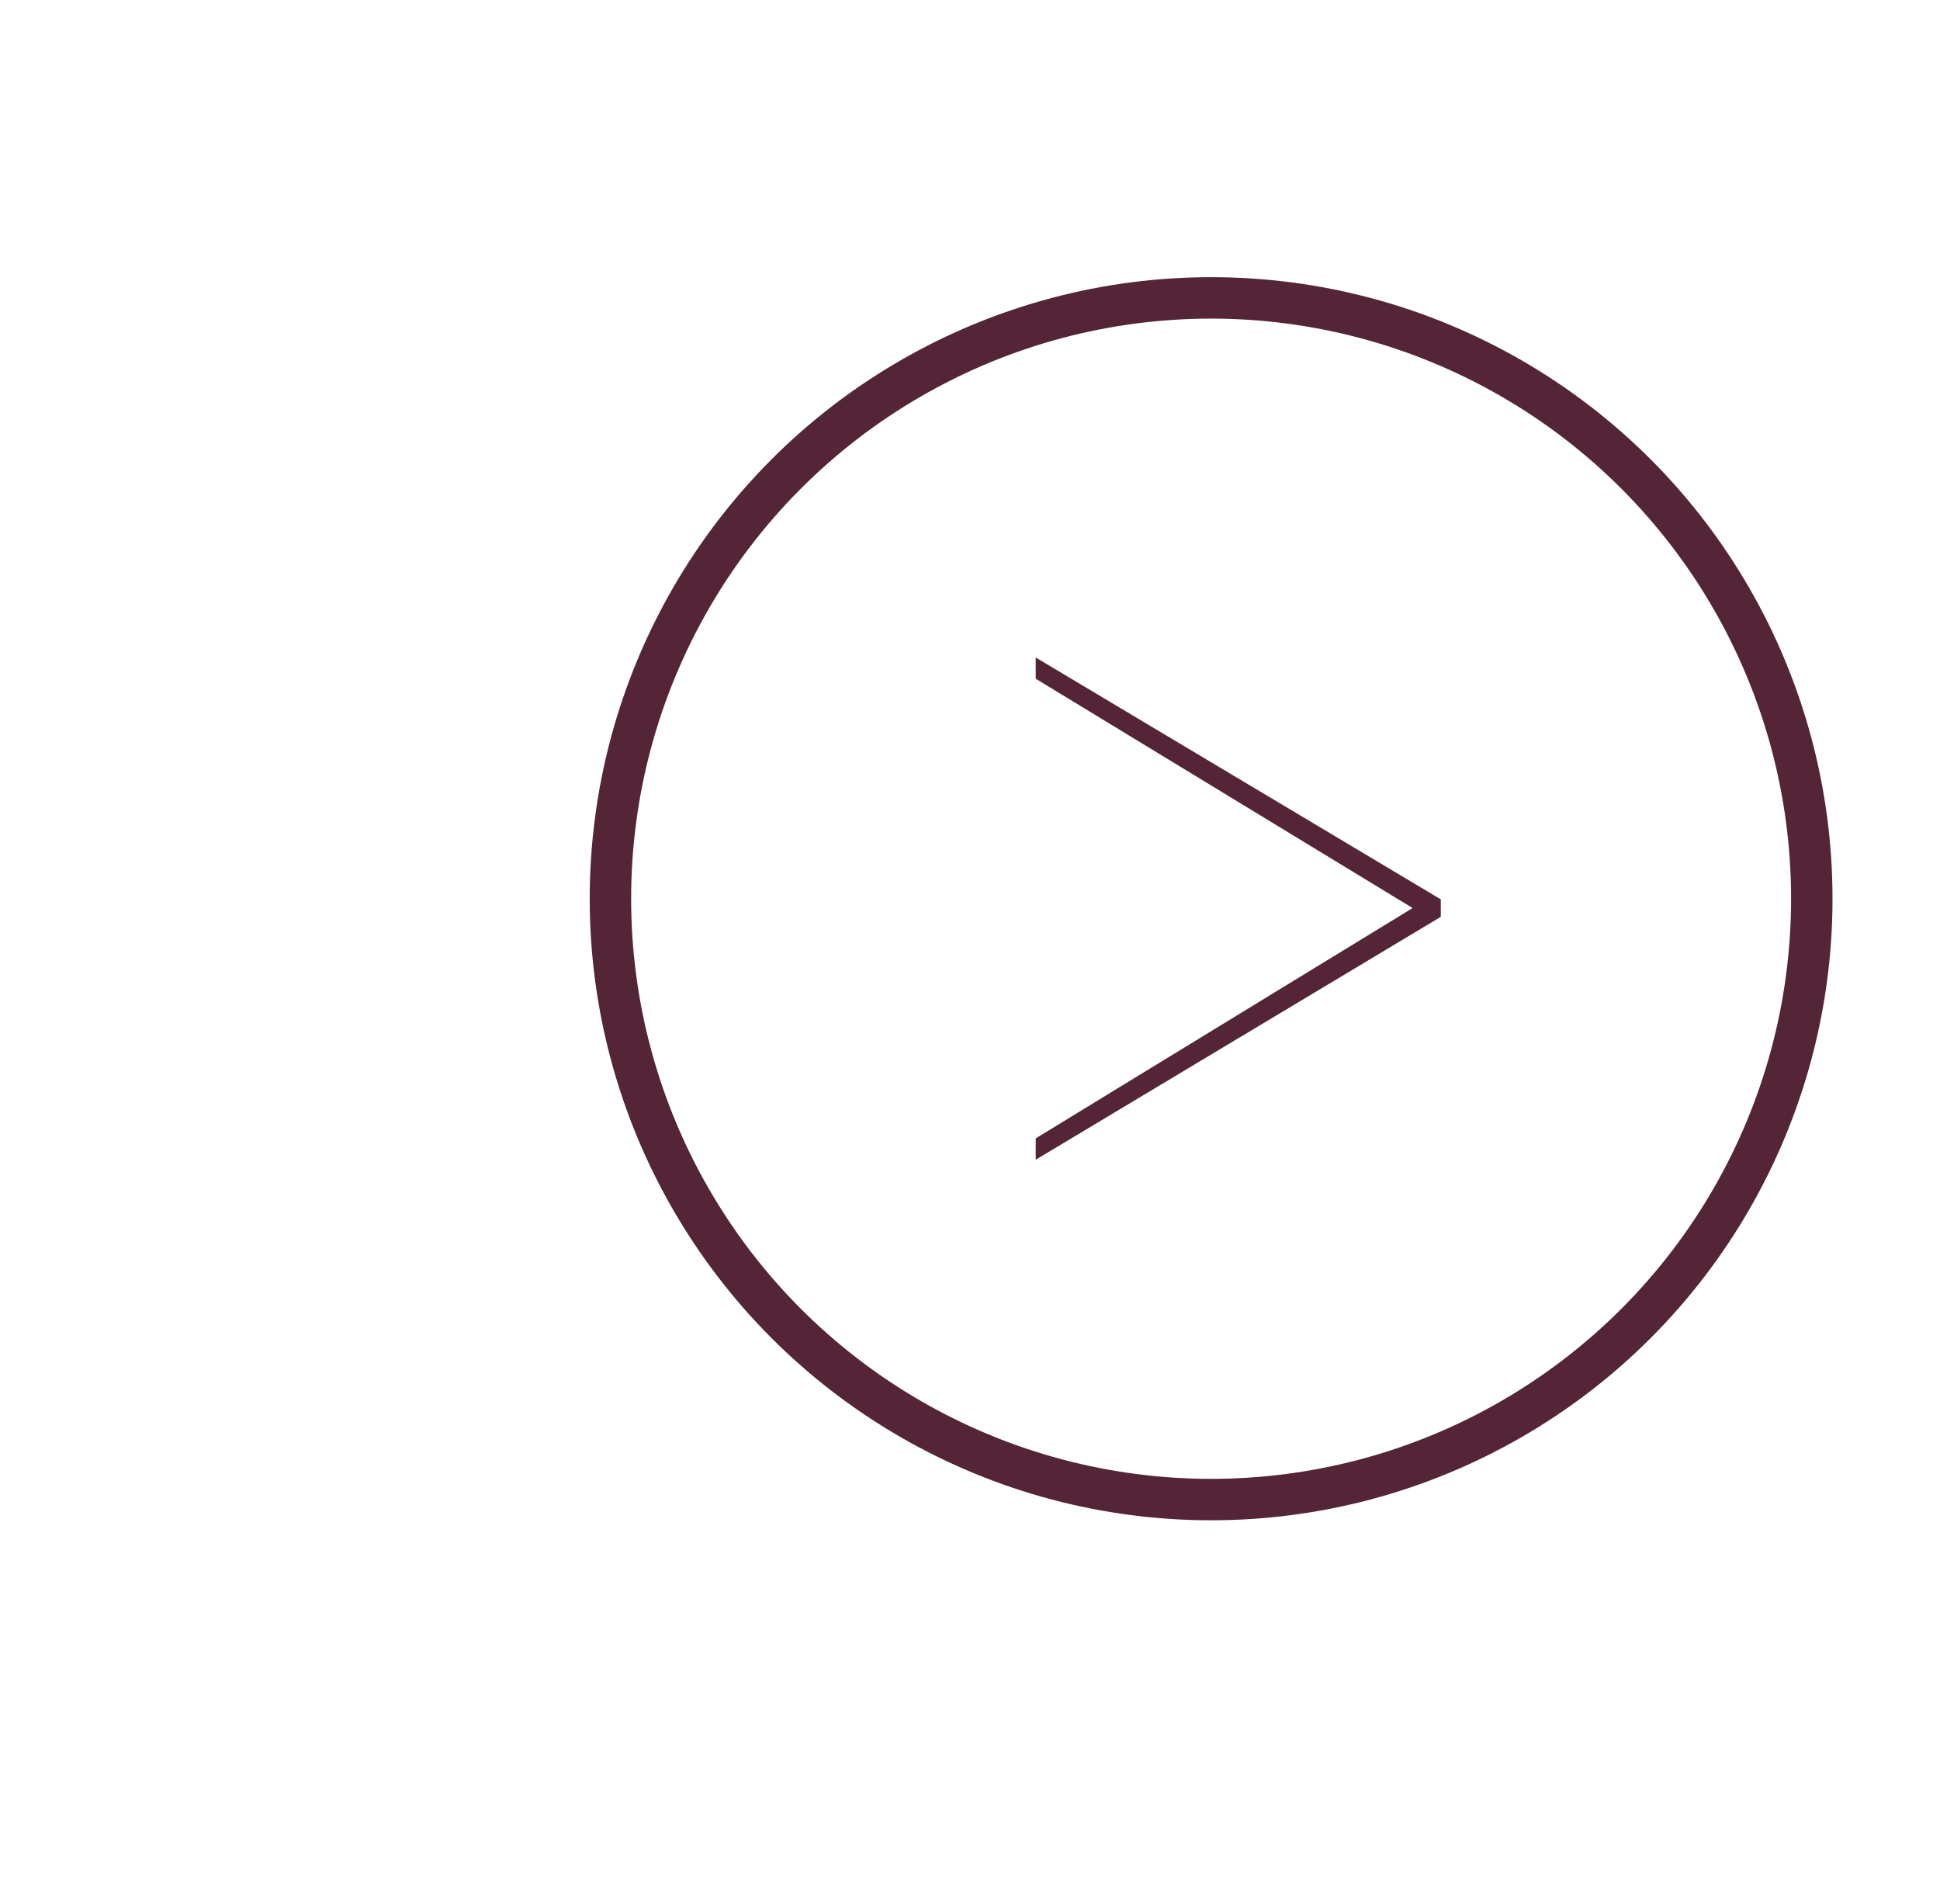 <?xml version="1.0" encoding="utf-8"?>
<!-- Generator: Adobe Illustrator 16.0.0, SVG Export Plug-In . SVG Version: 6.00 Build 0)  -->
<!DOCTYPE svg PUBLIC "-//W3C//DTD SVG 1.1//EN" "http://www.w3.org/Graphics/SVG/1.1/DTD/svg11.dtd">
<svg version="1.1" id="Layer_1" xmlns="http://www.w3.org/2000/svg" xmlns:xlink="http://www.w3.org/1999/xlink" x="0px" y="0px"
	 width="46.836px" height="45.954px" viewBox="0 0 46.836 45.954" enable-background="new 0 0 46.836 45.954" xml:space="preserve">
<circle fill="none" stroke="#542437" stroke-miterlimit="10" cx="29.239" cy="21.692" r="14.502"/>
<g>
	<path fill="#542437" d="M34.784,22.129l-9.779,5.862v-0.515l9.099-5.559l-9.099-5.535V15.87l9.779,5.837V22.129z"/>
</g>
<g>
	<circle fill="none" stroke="#542437" stroke-miterlimit="10" cx="82.683" cy="15.87" r="14.502"/>
	<g>
		<g>
			<path fill="#542437" d="M77.139,15.433l9.779-5.861v0.514l-9.1,5.559l9.099,5.535v0.515l-9.778-5.838V15.433z"/>
		</g>
	</g>
</g>
</svg>
